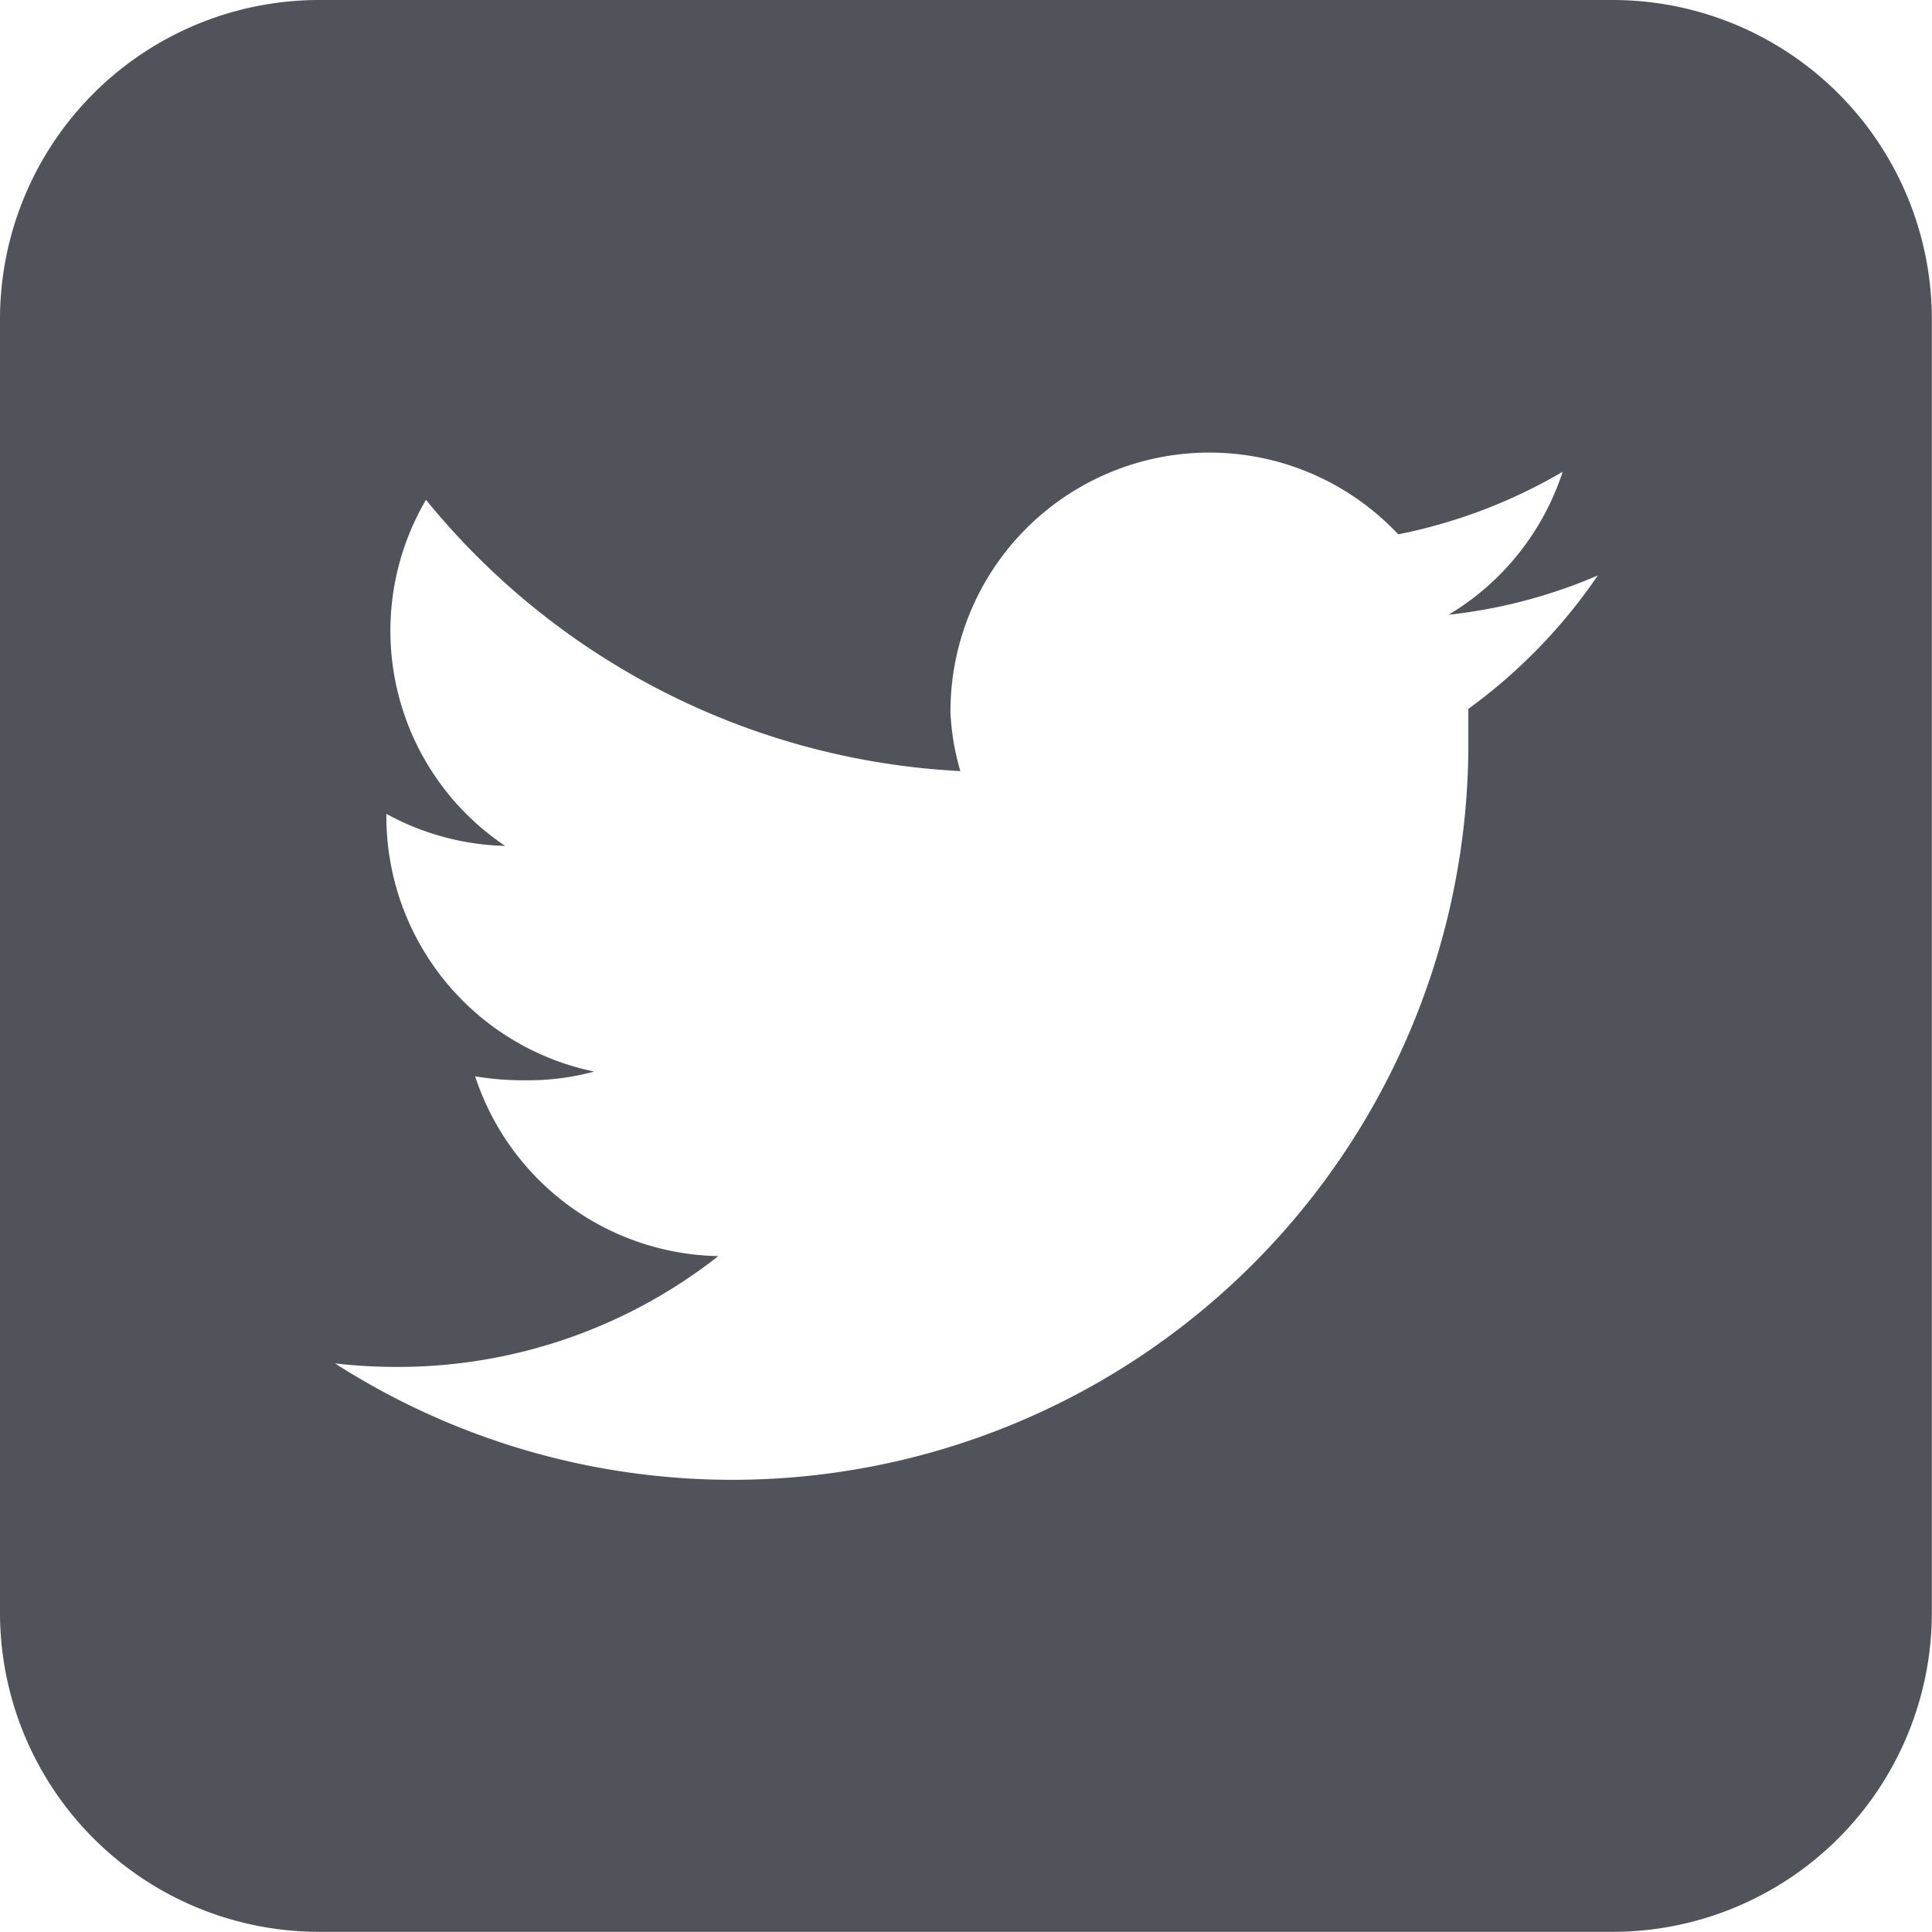 <svg xmlns="http://www.w3.org/2000/svg" width="23.502" height="23.502" viewBox="0 0 23.502 23.502">
    <path data-name="TWITTER NEG" d="M0 3.883V19.62a3.883 3.883 0 0 0 3.883 3.88H19.62a3.883 3.883 0 0 0 3.88-3.88V3.883A3.883 3.883 0 0 0 19.62 0H3.883A3.883 3.883 0 0 0 0 3.883zm17.862 4.74v.4a8.954 8.954 0 0 1-13.787 7.562 6.425 6.425 0 0 0 .751.043 6.305 6.305 0 0 0 3.912-1.348 3.174 3.174 0 0 1-2.958-2.187 3.488 3.488 0 0 0 .6.048 3.064 3.064 0 0 0 .848-.106A3.17 3.17 0 0 1 4.7 9.937V9.9a3.16 3.16 0 0 0 1.445.39 3.15 3.15 0 0 1-.963-4.21 8.969 8.969 0 0 0 6.5 3.3 3.025 3.025 0 0 1-.12-.713A3.15 3.15 0 0 1 17.009 6.5a6.445 6.445 0 0 0 2-.761 3.17 3.17 0 0 1-1.387 1.739A6.3 6.3 0 0 0 19.437 7a6.59 6.59 0 0 1-1.575 1.623z" style="fill:#50535a"/>
</svg>

